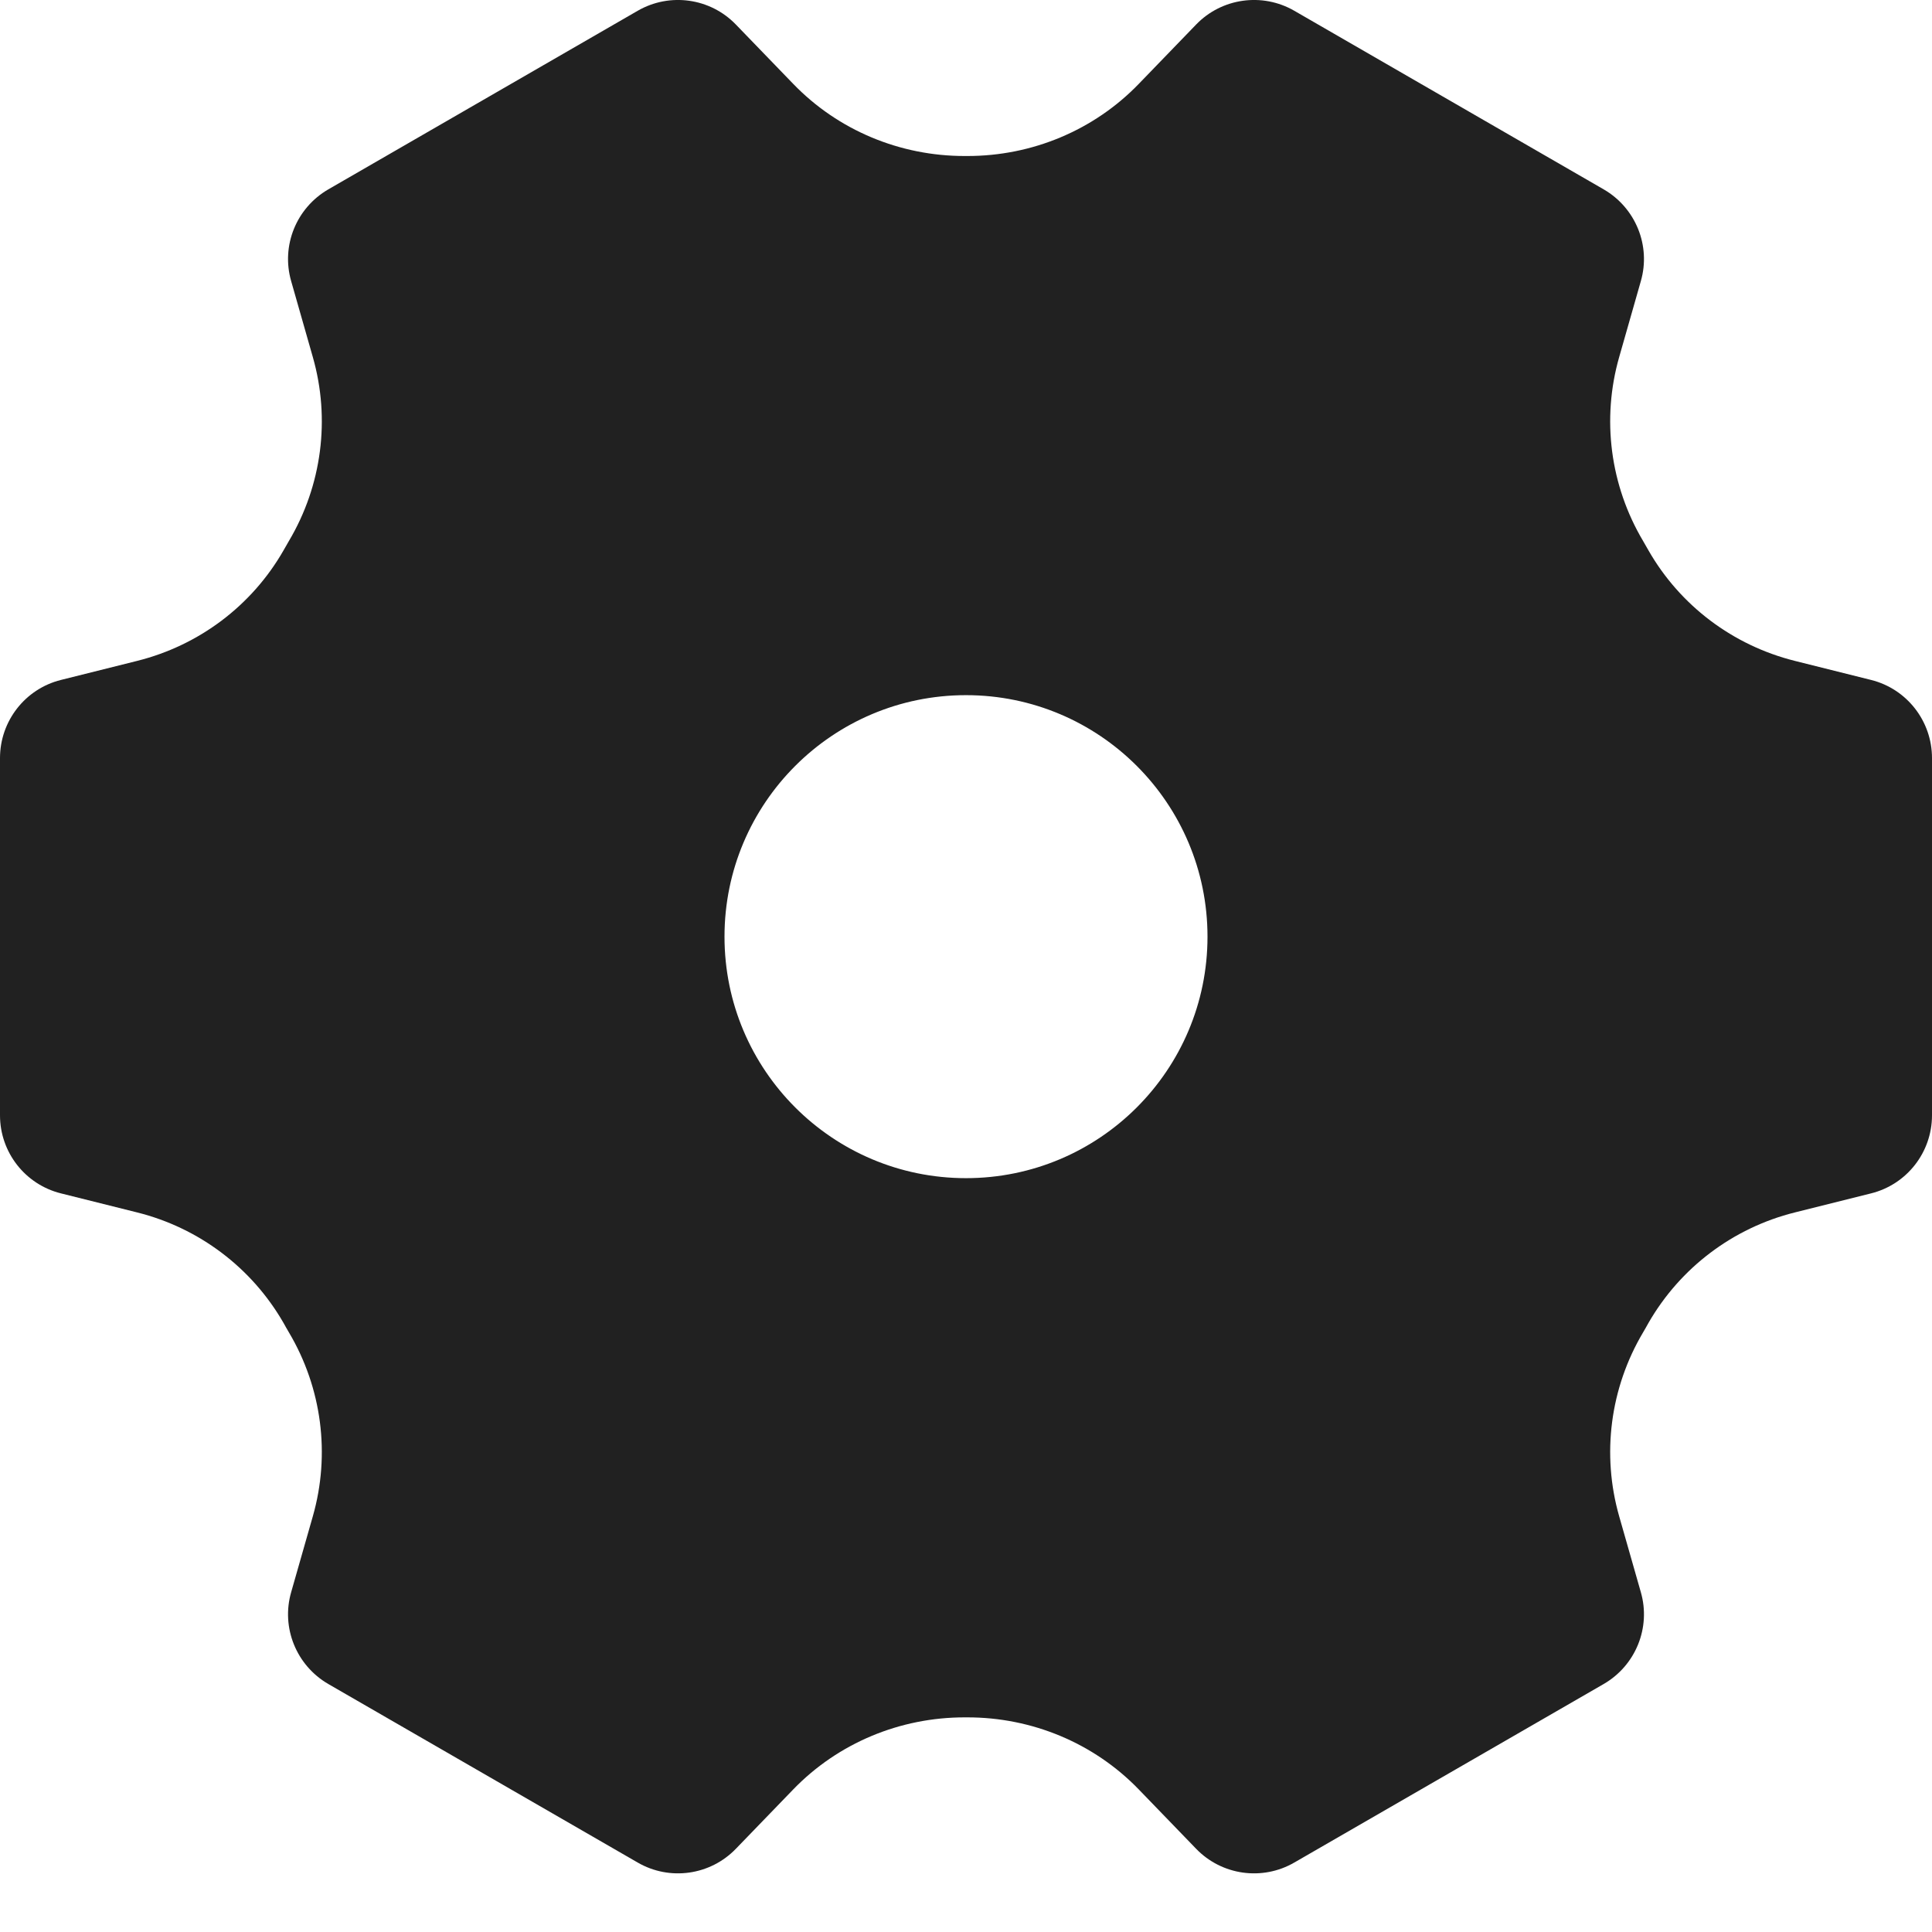 <?xml version="1.0" encoding="UTF-8"?>
<svg width="32px" height="32px" viewBox="0 0 32 32" version="1.1" xmlns="http://www.w3.org/2000/svg" xmlns:xlink="http://www.w3.org/1999/xlink">
    <!-- Generator: Sketch 50.2 (55047) - http://www.bohemiancoding.com/sketch -->
    <title>Setting</title>
    <desc>Created with Sketch.</desc>
    <defs></defs>
    <g id="Setting" stroke="none" stroke-width="1" fill="none" fill-rule="evenodd">
        <path d="M1.009,19.766 C0.416,19.618 0,19.085 0,18.473 L0,12.556 C0,11.944 0.416,11.41 1.009,11.262 L2.273,10.946 C3.296,10.69 4.171,10.032 4.695,9.118 C4.724,9.065 4.755,9.013 4.785,8.961 C5.331,8.041 5.475,6.941 5.181,5.913 L4.823,4.658 C4.653,4.07 4.908,3.444 5.437,3.137 L10.563,0.178 C11.092,-0.127 11.763,-0.034 12.188,0.406 L13.139,1.39 C13.883,2.16 14.909,2.585 15.979,2.584 L16.021,2.584 C17.091,2.585 18.117,2.16 18.861,1.39 L19.812,0.406 C20.237,-0.034 20.908,-0.127 21.437,0.178 L26.563,3.137 C27.092,3.444 27.347,4.07 27.177,4.658 L26.819,5.913 C26.525,6.941 26.669,8.041 27.215,8.961 C27.245,9.013 27.276,9.065 27.305,9.118 C27.829,10.032 28.704,10.69 29.727,10.946 L30.991,11.262 C31.584,11.41 32,11.944 32,12.556 L32,18.473 C32,19.085 31.584,19.618 30.991,19.766 L29.727,20.082 C28.704,20.338 27.831,20.997 27.305,21.91 C27.276,21.964 27.245,22.016 27.215,22.068 C26.669,22.988 26.525,24.088 26.819,25.116 L27.177,26.37 C27.347,26.958 27.092,27.585 26.563,27.892 L21.437,30.85 C20.908,31.156 20.237,31.062 19.812,30.622 L18.861,29.638 C18.117,28.869 17.091,28.444 16.021,28.445 L15.979,28.445 C14.909,28.444 13.883,28.869 13.139,29.638 L12.188,30.622 C11.763,31.062 11.092,31.156 10.563,30.85 L5.437,27.892 C4.908,27.585 4.653,26.958 4.823,26.37 L5.181,25.116 C5.475,24.088 5.331,22.988 4.785,22.068 C4.755,22.016 4.724,21.964 4.695,21.91 C4.169,20.997 3.296,20.338 2.273,20.082 L1.009,19.766 Z M16,11.514 C13.791,11.514 12,13.305 12,15.514 C12,17.724 13.791,19.514 16,19.514 C18.209,19.514 20,17.724 20,15.514 C20,13.305 18.209,11.514 16,11.514 Z" id="Combined-Shape" fill="#212121"></path>
    </g>
</svg>